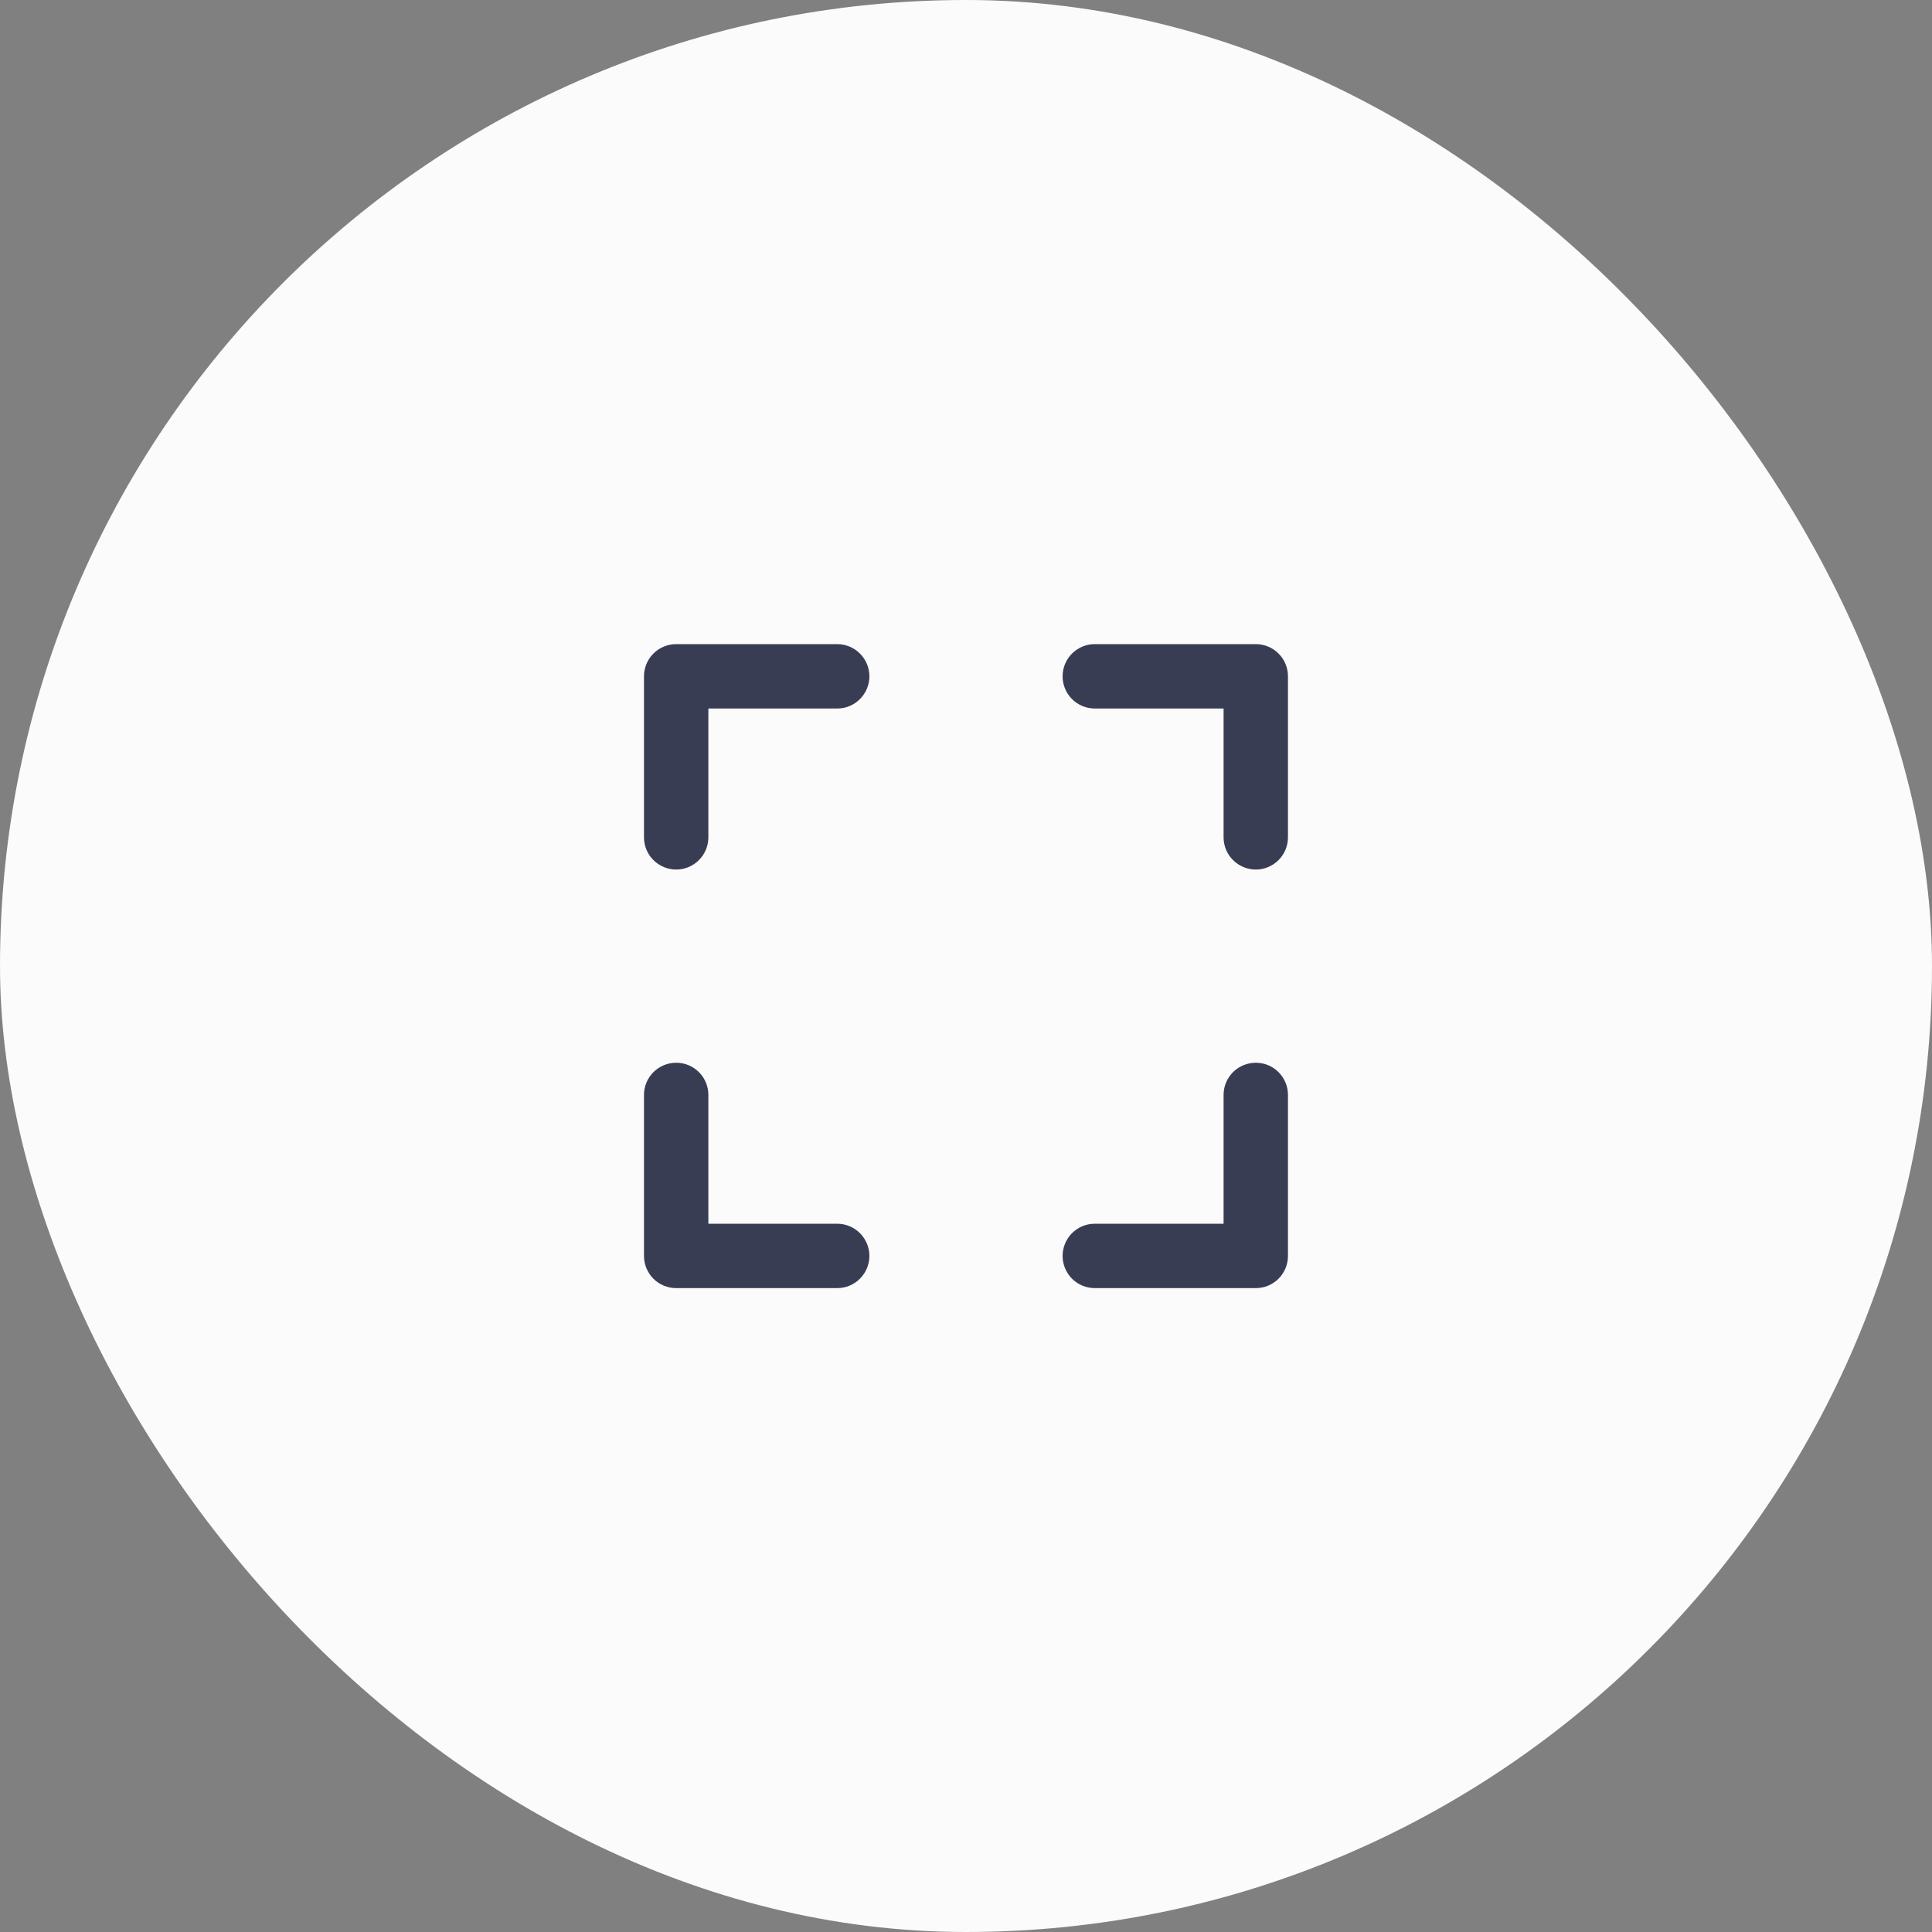 <svg width="40" height="40" viewBox="0 0 40 40" fill="none" xmlns="http://www.w3.org/2000/svg">
<rect x="0" y="0" width="40" height="40" fill="#808080" stroke="none"/>
<rect width="40" height="40" rx="20" fill="#FBFBFB"/>
<path d="M17.333 13.336H14C13.823 13.336 13.653 13.406 13.528 13.531C13.403 13.656 13.333 13.826 13.333 14.003V17.336C13.333 17.513 13.403 17.682 13.528 17.807C13.653 17.932 13.823 18.003 14 18.003C14.177 18.003 14.346 17.932 14.471 17.807C14.596 17.682 14.666 17.513 14.666 17.336V14.669H17.333C17.51 14.669 17.679 14.599 17.804 14.474C17.929 14.349 18 14.179 18 14.003C18 13.826 17.929 13.656 17.804 13.531C17.679 13.406 17.51 13.336 17.333 13.336ZM17.333 25.336H14.666V22.669C14.666 22.492 14.596 22.323 14.471 22.198C14.346 22.073 14.177 22.003 14 22.003C13.823 22.003 13.653 22.073 13.528 22.198C13.403 22.323 13.333 22.492 13.333 22.669V26.003C13.333 26.179 13.403 26.349 13.528 26.474C13.653 26.599 13.823 26.669 14 26.669H17.333C17.51 26.669 17.679 26.599 17.804 26.474C17.929 26.349 18 26.179 18 26.003C18 25.826 17.929 25.656 17.804 25.531C17.679 25.406 17.51 25.336 17.333 25.336ZM26 13.336H22.666C22.489 13.336 22.32 13.406 22.195 13.531C22.07 13.656 22 13.826 22 14.003C22 14.179 22.07 14.349 22.195 14.474C22.32 14.599 22.489 14.669 22.666 14.669H25.333V17.336C25.333 17.513 25.403 17.682 25.528 17.807C25.653 17.932 25.823 18.003 26 18.003C26.177 18.003 26.346 17.932 26.471 17.807C26.596 17.682 26.666 17.513 26.666 17.336V14.003C26.666 13.826 26.596 13.656 26.471 13.531C26.346 13.406 26.177 13.336 26 13.336ZM26 22.003C25.823 22.003 25.653 22.073 25.528 22.198C25.403 22.323 25.333 22.492 25.333 22.669V25.336H22.666C22.489 25.336 22.32 25.406 22.195 25.531C22.07 25.656 22 25.826 22 26.003C22 26.179 22.07 26.349 22.195 26.474C22.32 26.599 22.489 26.669 22.666 26.669H26C26.177 26.669 26.346 26.599 26.471 26.474C26.596 26.349 26.666 26.179 26.666 26.003V22.669C26.666 22.492 26.596 22.323 26.471 22.198C26.346 22.073 26.177 22.003 26 22.003Z" fill="#383D54"/>
</svg>
